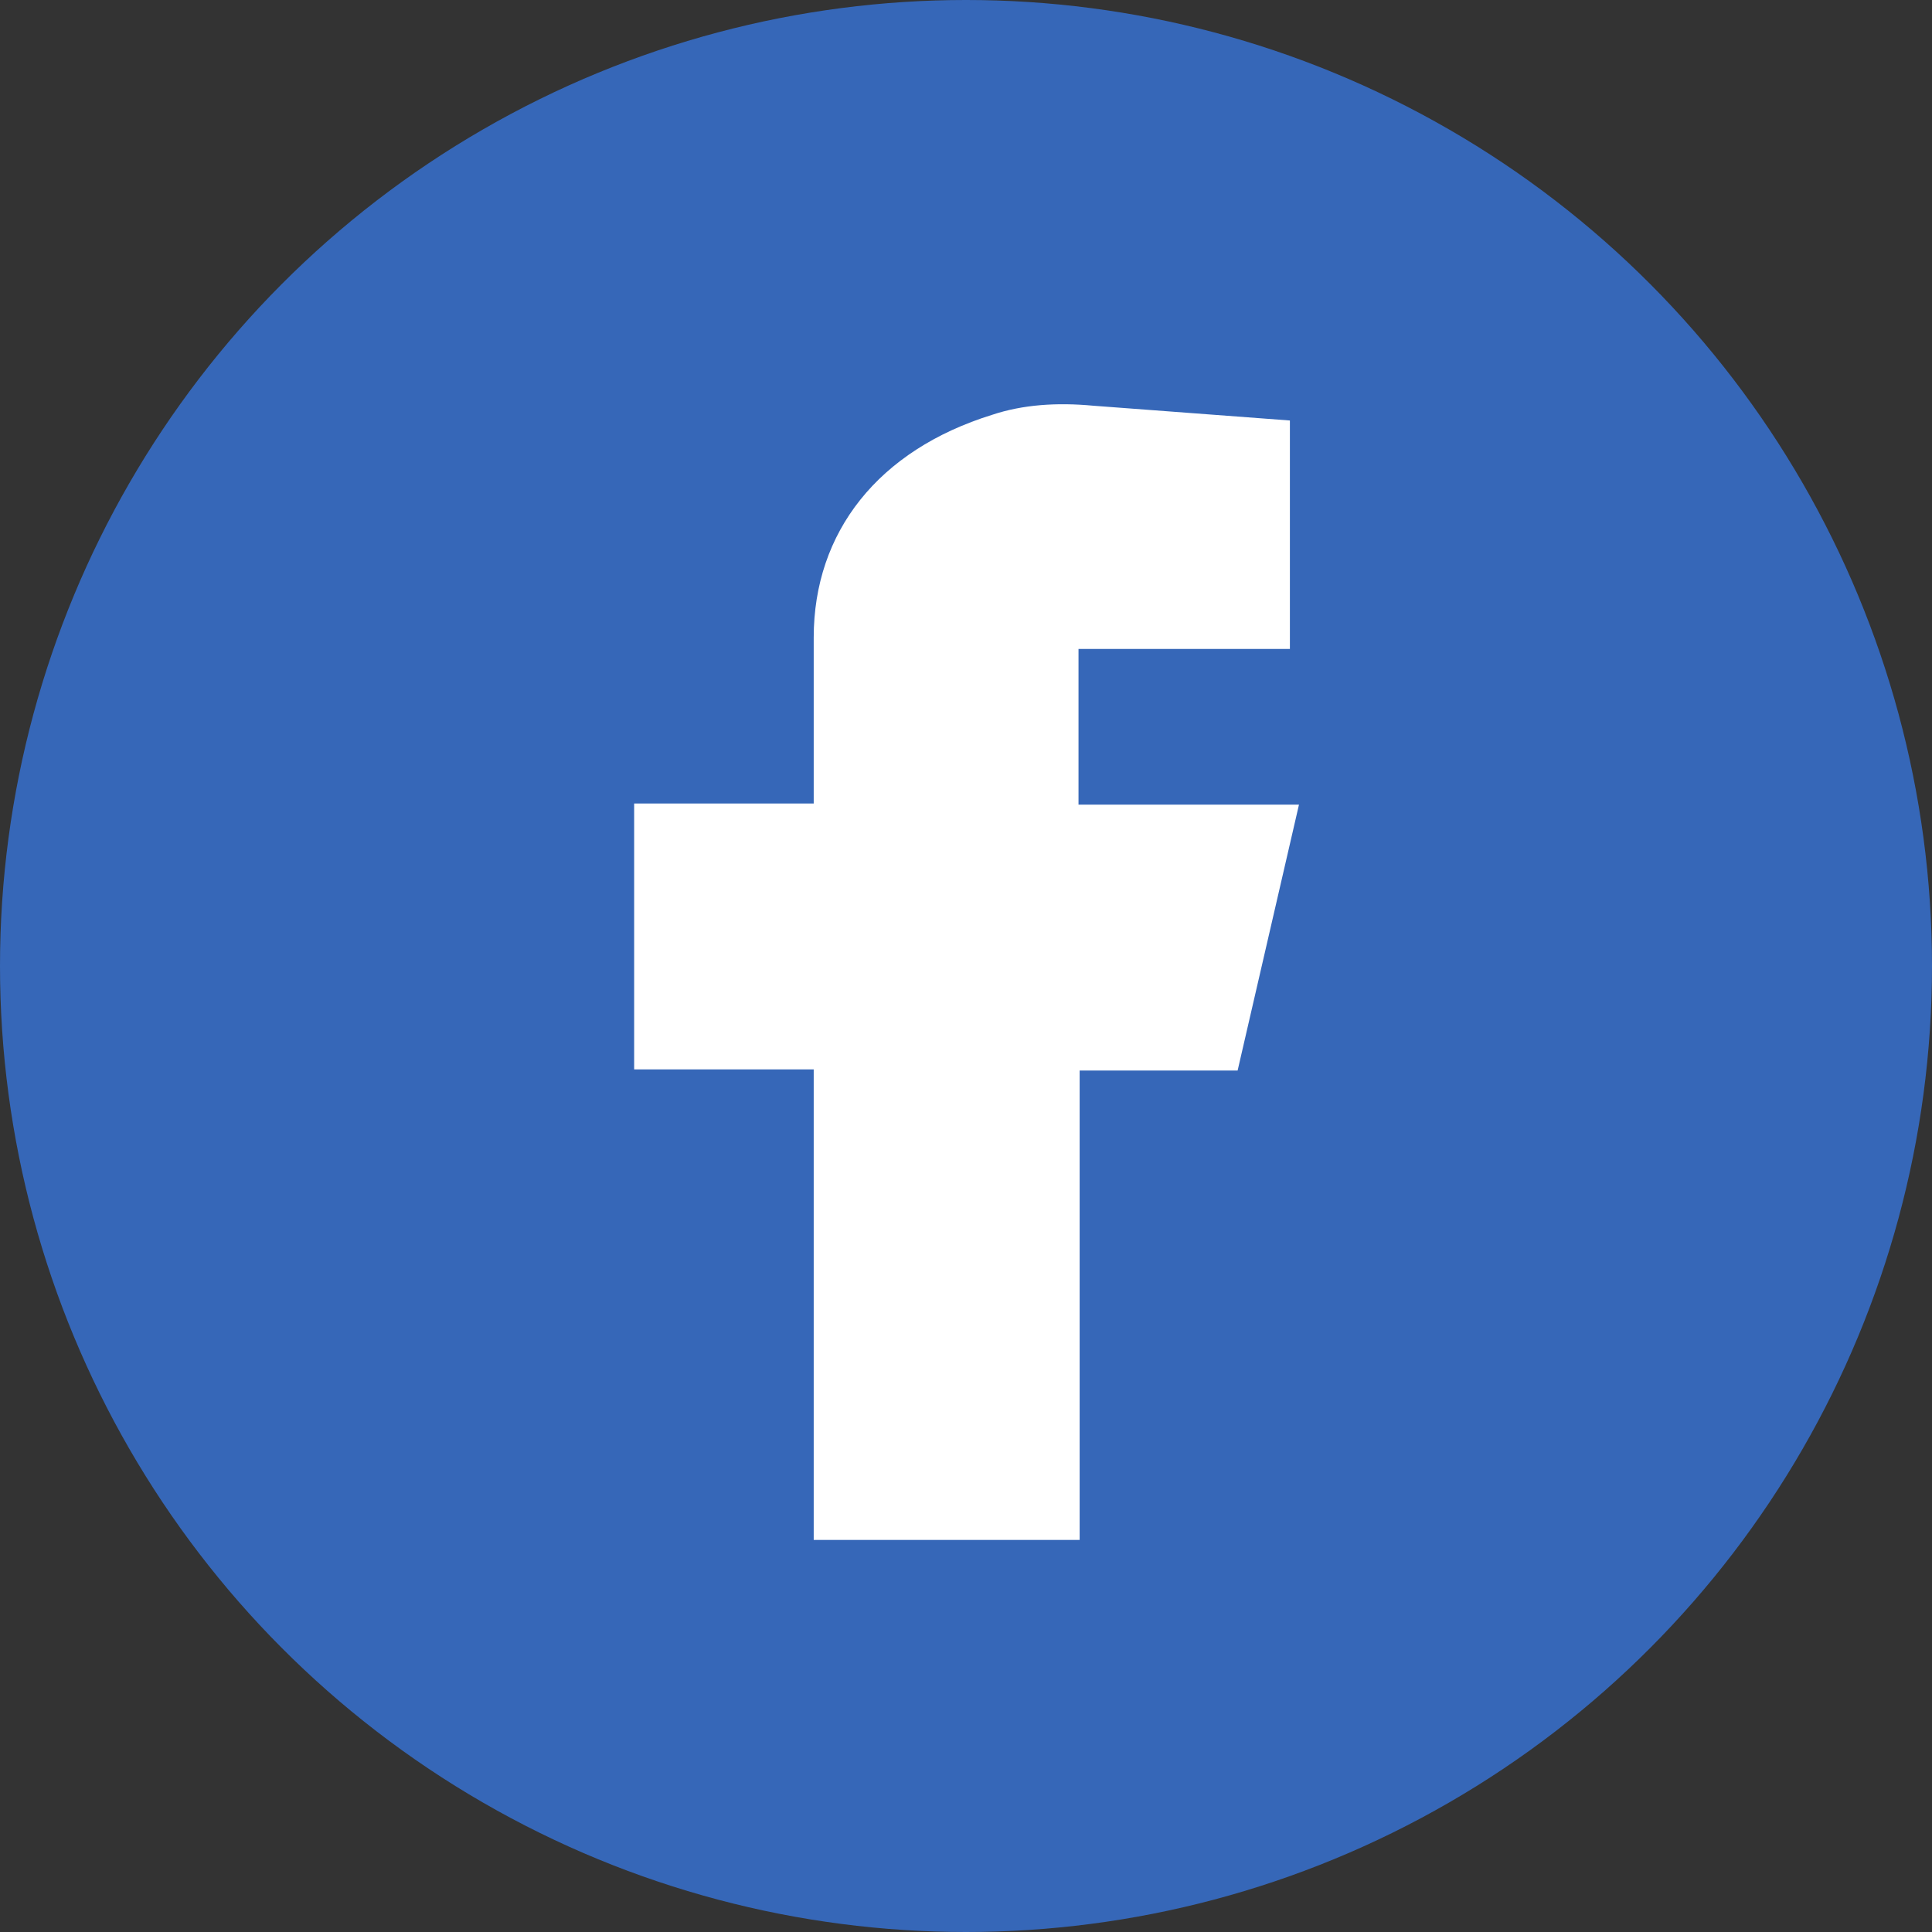 <svg version="1.1" id="Layer_1" x="0px" y="0px" viewBox="0 0 170 170" style="enable-background:new 0 0 170 170;"><rect x="0" y="0" width="170" height="170" fill="#333333" stroke="none"/><title>Artboard 1</title><g><circle fill="#3667B8" cx="85" cy="85" r="85"/><path fill="#FFFFFF" d="M94.9,70.8V57.1h18.6V37l-17.3-1.3c-3.2-0.3-6.2-0.1-8.9,0.8c-10,3.1-15.7,10.3-15.7,19.6v14.6H55.8v23.4h15.8
v41.4h23.4V94.2h13.9l5.4-23.4H94.9z"/></g></svg>
